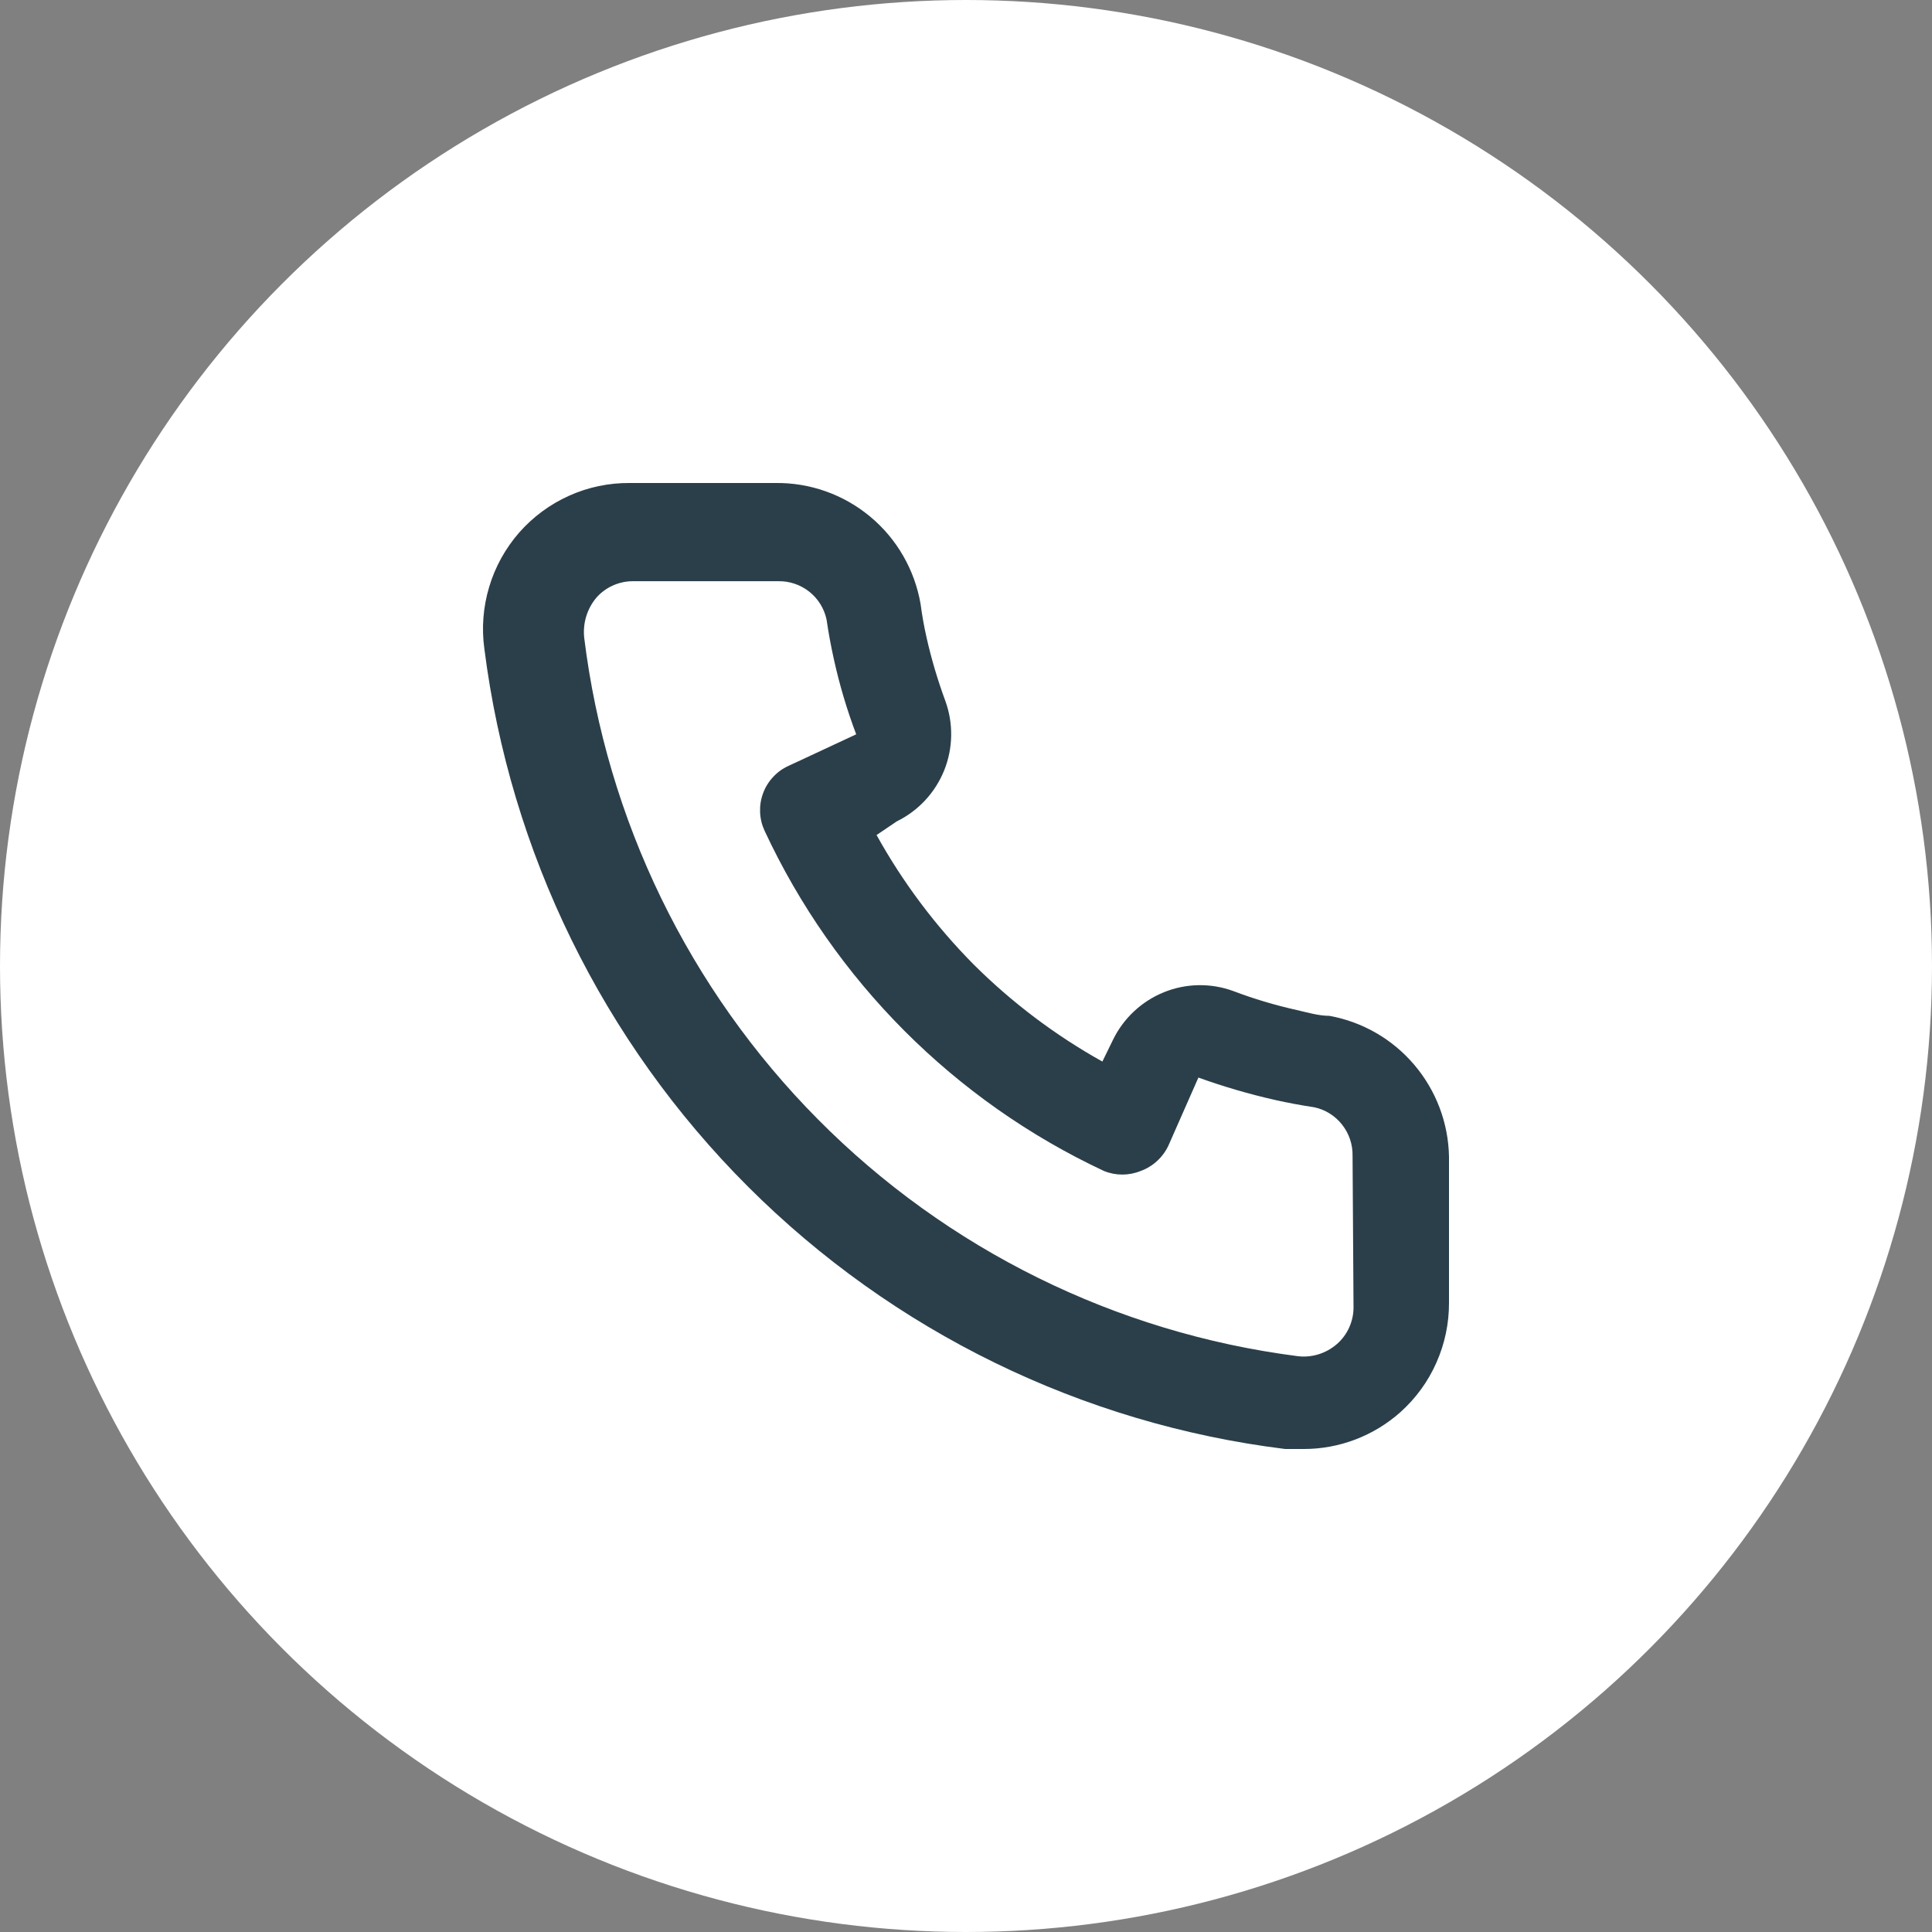 <svg width="24" height="24" viewBox="0 0 24 24" fill="none" xmlns="http://www.w3.org/2000/svg">
<rect x="0" y="0" width="24" height="24" fill="#808080" stroke="none"/>
<circle cx="12" cy="12" r="12" fill="white"/>
<path d="M16.513 12.619C16.38 12.619 16.242 12.577 16.109 12.547C15.841 12.487 15.577 12.409 15.32 12.311C15.041 12.209 14.734 12.214 14.458 12.326C14.183 12.438 13.958 12.647 13.827 12.915L13.694 13.187C13.108 12.86 12.569 12.453 12.093 11.979C11.62 11.501 11.215 10.961 10.889 10.373L11.141 10.203C11.408 10.072 11.617 9.847 11.729 9.57C11.84 9.294 11.845 8.986 11.743 8.706C11.648 8.448 11.569 8.183 11.509 7.915C11.479 7.782 11.454 7.643 11.436 7.504C11.363 7.079 11.141 6.693 10.81 6.418C10.479 6.142 10.06 5.994 9.63 6H7.823C7.564 5.998 7.307 6.051 7.07 6.158C6.833 6.264 6.622 6.42 6.45 6.615C6.279 6.811 6.151 7.041 6.077 7.29C6.002 7.539 5.981 7.802 6.017 8.06C6.338 10.59 7.49 12.94 9.291 14.74C11.093 16.541 13.441 17.688 15.965 18H16.194C16.637 18.001 17.066 17.837 17.398 17.541C17.588 17.37 17.741 17.161 17.844 16.926C17.948 16.692 18.001 16.439 18 16.182V14.37C17.993 13.951 17.84 13.547 17.569 13.228C17.298 12.908 16.924 12.693 16.513 12.619V12.619ZM16.814 16.243C16.814 16.328 16.795 16.413 16.76 16.491C16.725 16.569 16.673 16.639 16.609 16.695C16.542 16.754 16.463 16.798 16.378 16.824C16.293 16.85 16.203 16.858 16.115 16.846C13.86 16.556 11.765 15.522 10.162 13.906C8.558 12.289 7.536 10.184 7.257 7.921C7.248 7.832 7.256 7.743 7.282 7.658C7.308 7.572 7.351 7.493 7.408 7.425C7.464 7.361 7.534 7.309 7.612 7.274C7.69 7.239 7.774 7.22 7.86 7.22H9.666C9.806 7.217 9.943 7.263 10.053 7.35C10.163 7.437 10.239 7.56 10.268 7.697C10.292 7.862 10.322 8.025 10.358 8.186C10.428 8.505 10.521 8.818 10.636 9.122L9.793 9.515C9.72 9.548 9.656 9.595 9.602 9.654C9.548 9.712 9.506 9.78 9.479 9.855C9.451 9.93 9.439 10.009 9.442 10.088C9.445 10.168 9.464 10.246 9.497 10.318C10.364 12.18 11.856 13.676 13.713 14.546C13.859 14.606 14.024 14.606 14.17 14.546C14.245 14.519 14.314 14.477 14.373 14.423C14.432 14.369 14.48 14.304 14.514 14.232L14.887 13.386C15.198 13.498 15.516 13.591 15.838 13.664C15.999 13.7 16.161 13.73 16.326 13.755C16.463 13.784 16.585 13.86 16.672 13.971C16.759 14.081 16.805 14.218 16.802 14.358L16.814 16.243Z" fill="#2B3F4A"/>
</svg>
